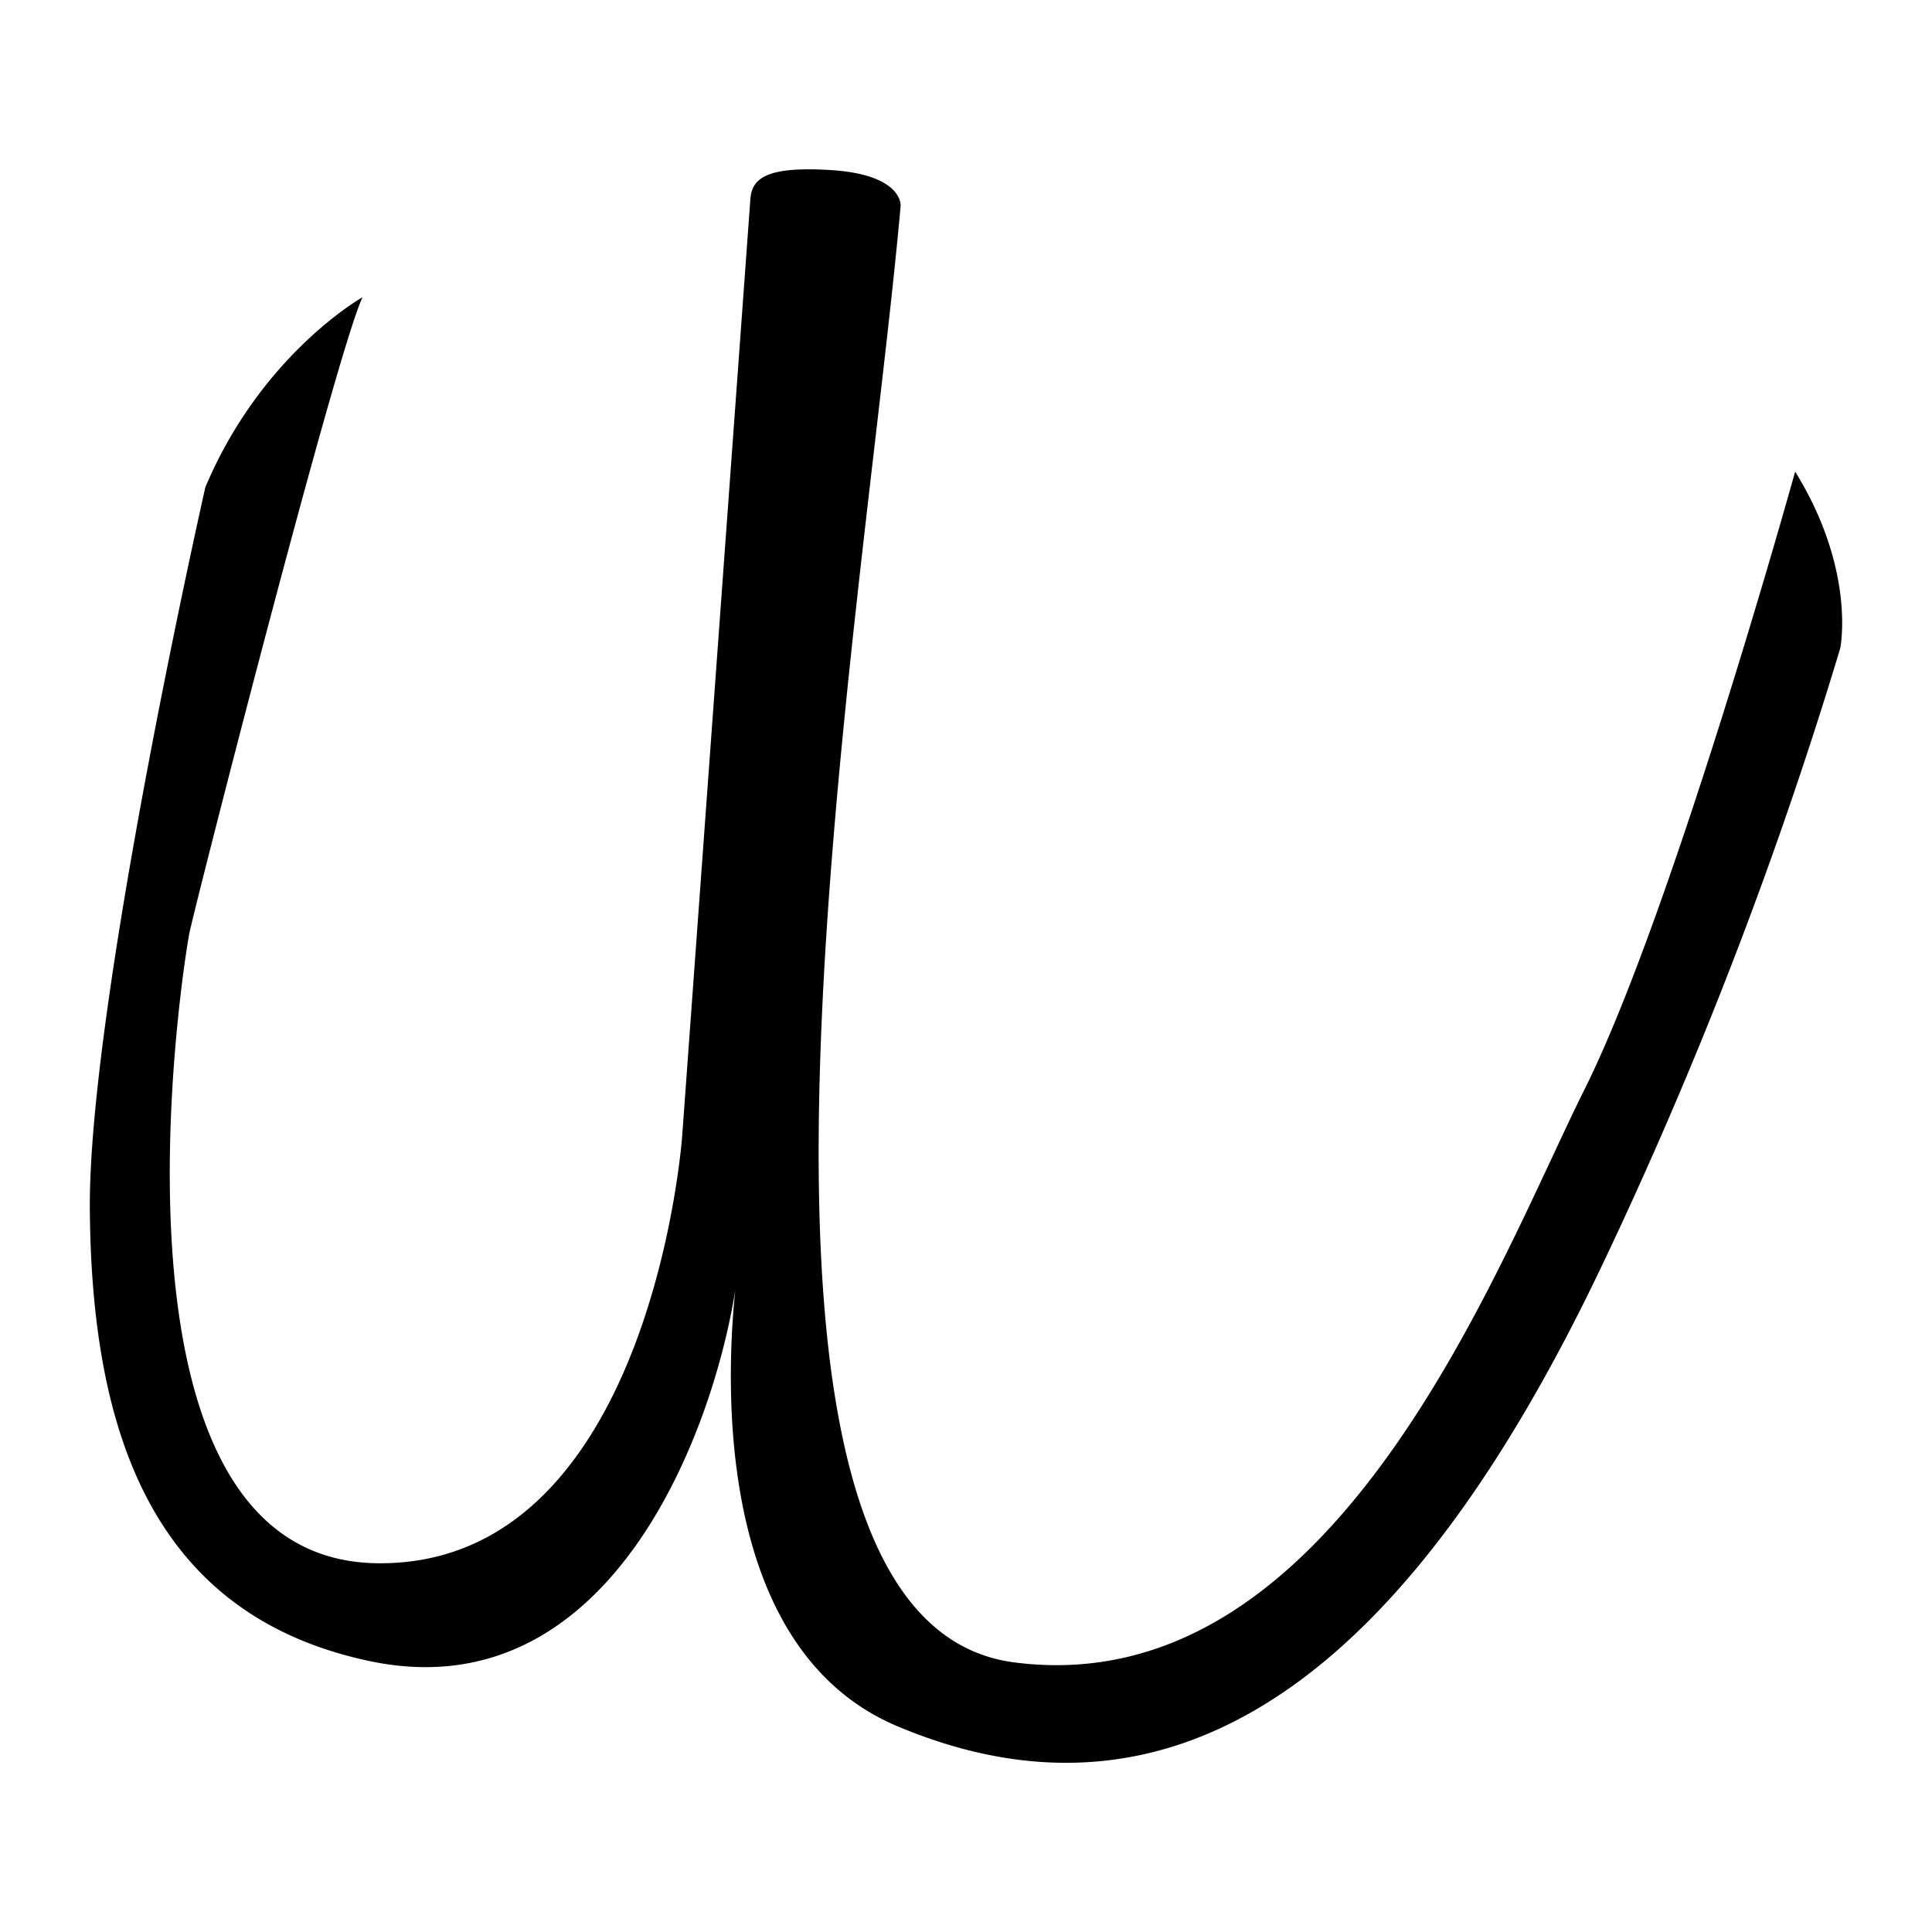 <svg id="Layer_1" data-name="Layer 1" xmlns="http://www.w3.org/2000/svg" viewBox="0 0 300 300"><title>Tempo_Web_SVG_2</title><path d="M116.52,30.88,105.92,176.5s-4.82,66.71-47.31,66.24c-44.86-.5-30.14-93.25-29.19-97.89s22.8-90.08,26.87-98.69c0,0-15.7,8.8-24.41,29.52,0,0-18.15,80.15-17.93,112,.24,33.54,9,63,43.48,70.26,39.88,8.37,55.45-41.83,57.34-62.27,0,0-9.77,57.94,24.6,72.39,50.29,21.15,84.78-20.06,109.2-71.16a678.26,678.26,0,0,0,37.18-96.23s2.51-12.06-7-27.44c0,0-19,68.46-32.69,95.9s-38.75,95.51-88.61,89c-51-6.67-23.61-159-17.6-226.14,0,0,.47-4.92-11-5.59C119.2,25.82,116.76,27.61,116.52,30.88Z"/></svg>